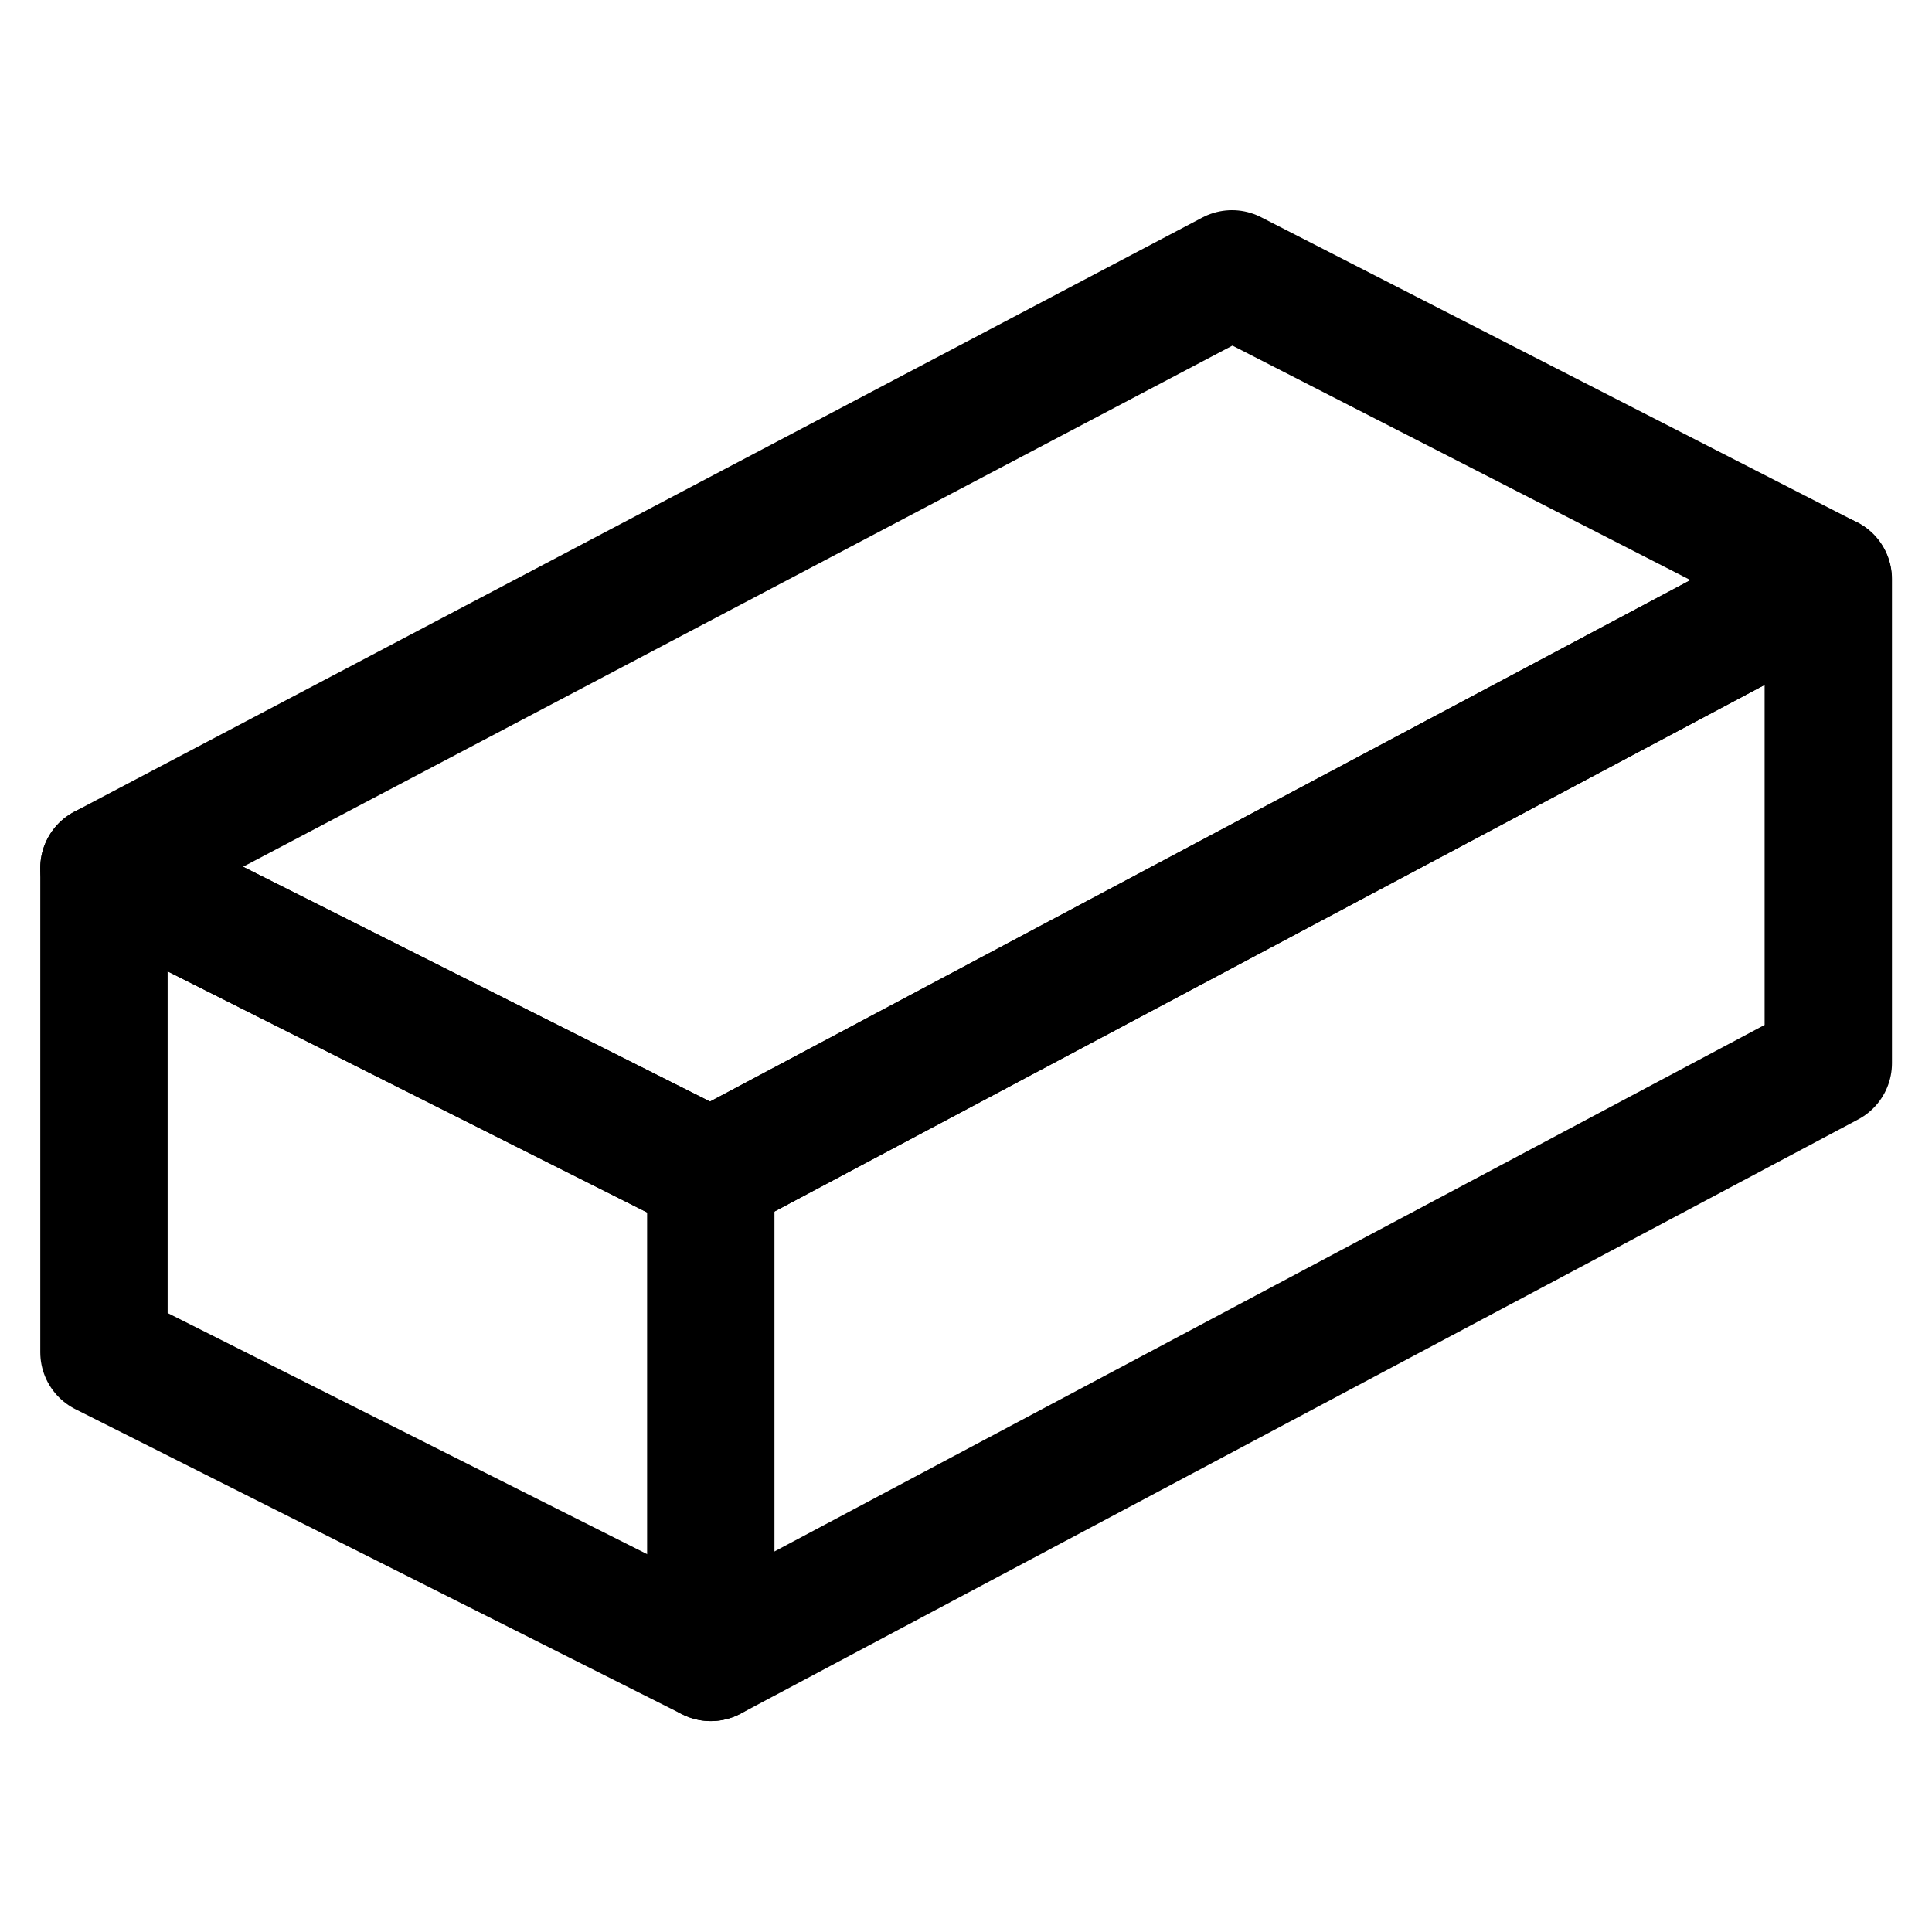 <?xml version="1.0" encoding="UTF-8" standalone="no"?>
<svg
   xmlns:dc="http://purl.org/dc/elements/1.1/"
   xmlns:cc="http://creativecommons.org/ns#"
   xmlns:rdf="http://www.w3.org/1999/02/22-rdf-syntax-ns#"
   xmlns:svg="http://www.w3.org/2000/svg"
   xmlns="http://www.w3.org/2000/svg"
   xmlns:sodipodi="http://sodipodi.sourceforge.net/DTD/sodipodi-0.dtd"
   xmlns:inkscape="http://www.inkscape.org/namespaces/inkscape"
   width="48"
   height="48"
   id="svg4199"
   version="1.1"
   inkscape:version="0.91 r13725"
   sodipodi:docname="cam-material.svg">
  <defs
     id="defs4213" />
  <sodipodi:namedview
     pagecolor="#ffffff"
     bordercolor="#666666"
     borderopacity="1"
     objecttolerance="10"
     gridtolerance="10"
     guidetolerance="10"
     inkscape:pageopacity="0"
     inkscape:pageshadow="2"
     inkscape:window-width="1792"
     inkscape:window-height="1071"
     id="namedview4211"
     showgrid="false"
     inkscape:zoom="18.020833"
     inkscape:cx="24"
     inkscape:cy="24"
     inkscape:window-x="0"
     inkscape:window-y="0"
     inkscape:window-maximized="1"
     inkscape:current-layer="svg4199" />
  <path
     d="m -1,31 18,0 0,18 -18,0 z"
     id="path4201"
     inkscape:connector-curvature="0"
     style="fill:none" />
  <g
     stroke-miterlimit="10"
     id="g4203"
     style="fill:none;stroke:#000000;stroke-linecap:round;stroke-linejoin:round;stroke-miterlimit:10"
     transform="matrix(3.164,0,0,3.164,-1.309,-1.321)">
    <path
       d="m 5.995,13.432 -4.765,-2.396 0,-3.802 4.766,2.396 8.774,-4.666 0,3.802 z"
       id="path4205"
       inkscape:connector-curvature="0" />
    <path
       d="M 5.995,9.63 1.23,7.234 l 8.858,-4.666 4.68,2.396 z"
       id="path4207"
       inkscape:connector-curvature="0" />
    <path
       d="m 5.995,13.432 0,-3.802"
       id="path4209"
       inkscape:connector-curvature="0" />
  </g>
</svg>
